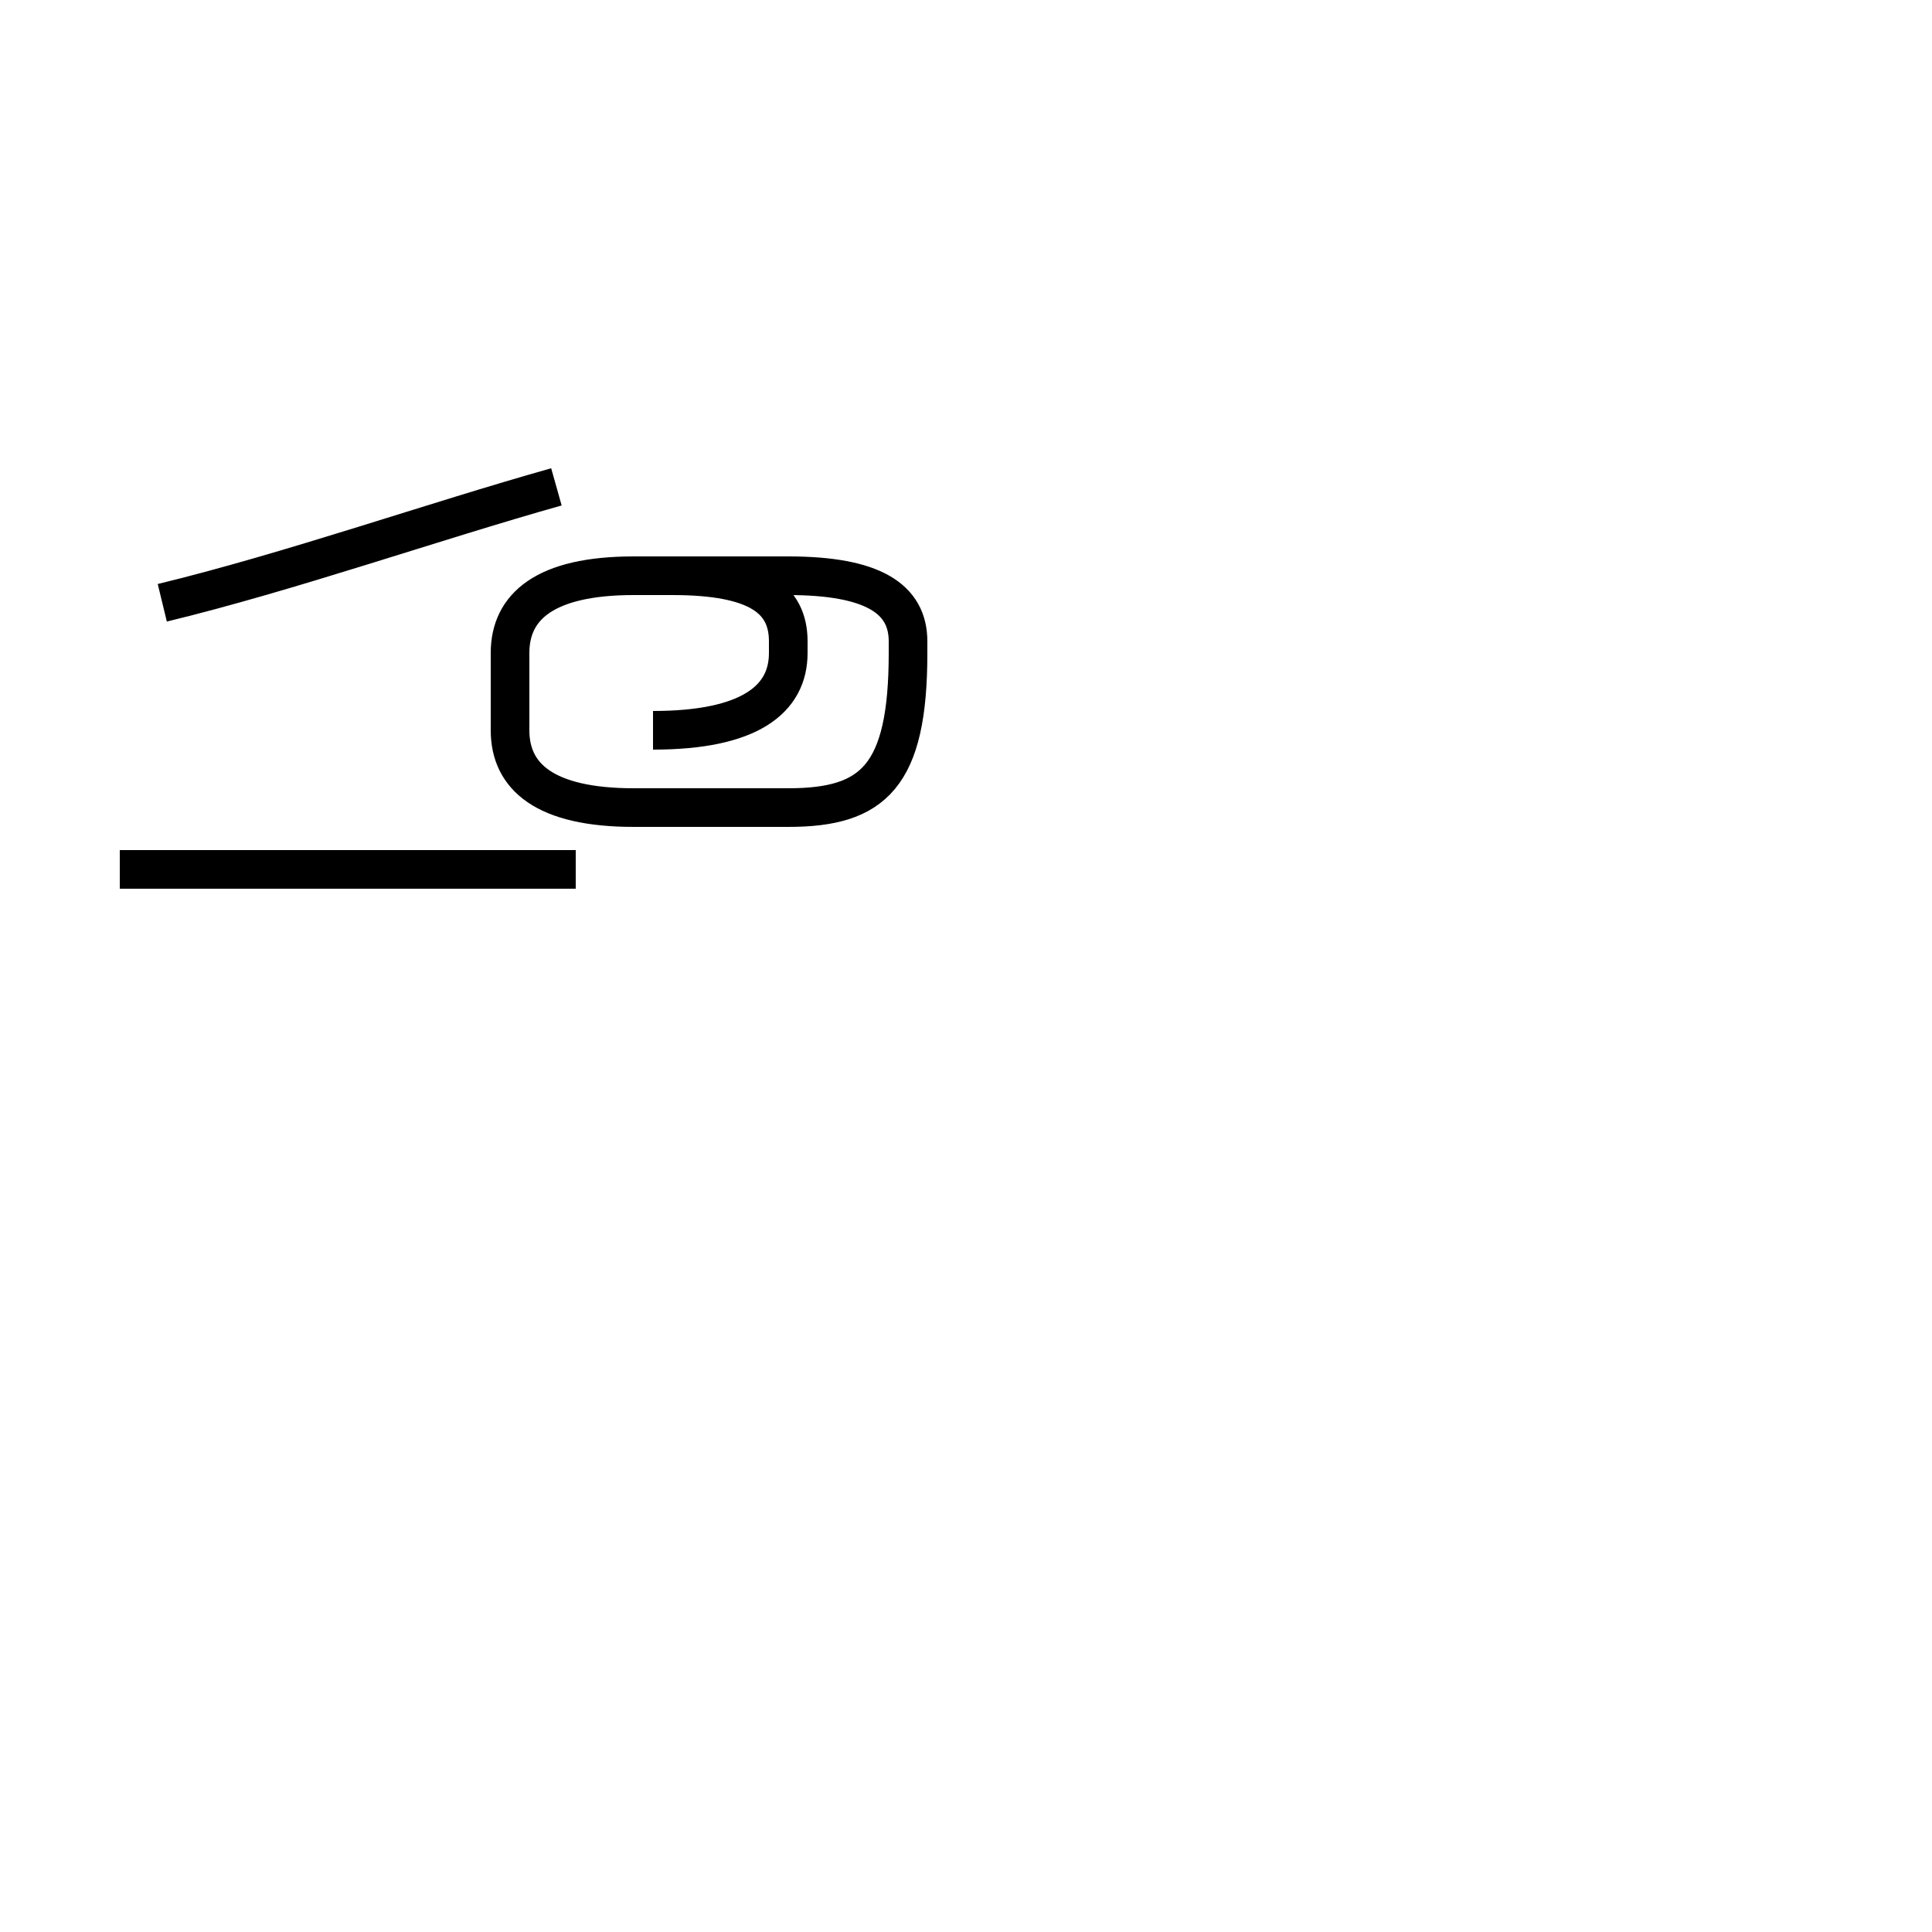 <?xml version='1.0' encoding='utf8'?>
<svg viewBox="0.0 -44.0 50.0 50.0" version="1.1" xmlns="http://www.w3.org/2000/svg">
<rect x="0.0" y="-44.0" width="50.0" height="50.0" fill="#808080" stroke="none"/>
<rect x="-1000" y="-1000" width="2000" height="2000" stroke="white" fill="white"/>
<g style="fill:none; stroke:#000000;  stroke-width:1">
<path d="M 4.2 28.4 C 7.5 29.2 11.2 30.5 14.4 31.4 M 14.9 21.5 L 3.1 21.5 M 16.9 25.1 C 19.4 25.1 20.4 25.9 20.4 27.1 L 20.4 27.4 C 20.4 28.5 19.6 29.1 17.4 29.1 L 16.4 29.1 C 14.1 29.1 13.2 28.3 13.2 27.1 L 13.2 25.1 C 13.2 23.9 14.1 23.1 16.4 23.1 L 20.4 23.1 C 22.6 23.1 23.5 23.9 23.5 27.1 L 23.5 27.4 C 23.5 28.5 22.6 29.1 20.4 29.1 L 16.4 29.1 C 14.1 29.1 13.2 28.3 13.2 27.1 L 13.2 25.1 C 13.2 23.9 14.1 23.1 16.4 23.1 L 20.4 23.1 C 22.6 23.1 23.5 23.9 23.5 27.1 L 23.5 27.4 C 23.5 28.5 22.6 29.1 20.4 29.1 L 16.4 29.1 C 14.1 29.1 13.2 28.3 13.2 27.1 L 13.2 25.1 C 13.2 23.9 14.1 23.1 16.4 23.1 L 20.4 23.1 C 22.6 23.1 23.5 23.9 23.5 27.1 L 23.5 27.4 C 23.5 28.5 22.6 29.1 20.4 29.1 L 16.4 29.1 C 14.1 29.1 13.2 28.3 13.2 27.1 L 13.2 25.1 C 13.2 23.9 14.1 23.1 16.4 23.1 L 20.4 23.1 C 22.6 23.1 23.5 23.9 23.5 27.1 L 23.5 27.4 C 23.5 28.5 22.6 29.1 20.4 29.1 L 16.4 29.1 C 14.1 29.1 13.2 28.3 13.2 27.1 L 13.2 25.1 C 13.2 23.9 14.1 23.1 16.4 23.1 L 20.4 23.1 C 22.6 23.1 23.5 23.9 23.5 27.1 L 23.5 27.4 C 23.5 28.5 22.6 29.1 20.4 29.1 L 16.4 29.1 C 14.1 29.1 13.2 28.3 13.2 27.1 L 13.2 25.1 C 13.2 23.9 14.1 23.1 16.4 23.1 L 20.4 23.1 C 22.6 23.1 23.5 23.9 23.5 27.1 L 23.5 27.4 C 23.5 28.5 22.6 29.1 20.4 29.1 L 16.4 29.1 C 14.1 29.1 13.2 28.3 13.2 27.1 L 13.2 25.1 C 13.2 23.9 14.1 23.1 16.4 23.1 L 20.4 23.1 C 22.6 23.1 23.5 23.9 23.5 27.1 L 23.5 27.4 C 23.5 28.5 22.6 29.1 20.4 29.1 L 16.4 29.1 C 14.1 29.1 13.2 28.3 13.2 27.1 L 13.2 25.1 C 13.2 23.9 14.1 23.1 16.4 23.1 L 20.4 23.1 C 22.6 23.1 23.5 23.9 23.5 27.1 L 23.5 27.4 C 23.5 28.5 22.6 29.1 20.4 29.1 L 16.4 29.1 C 14.1 29.1 13.2 28.3 13.2 27.1 L 13.2 25.1 C 13.2 23.9 14.1 23.1 16.4 23.1 L 20.4 23.1 C 22.6 23.1 23.5 23.9 23.5 27.1 L 23.5 27.4 C 23.5 28.5 22.6 29.1 20.4 29.1 L 16.4 29.1 C 14.1 29.1 13.2 28.3 13.2 27.1 L 13.2 25.1 C 13.2 23.9 14.1 23.1 16.4 23.1 L 20.4 23.1 C 22.6 23.1 23.5 23.9 23.5 27.1 L 23.5 27.4 C 23.5 28.5 22.6 29.1 20.4 29.1 L 16.4 29.1 C 14.1 29.1 13.2 28.3 13.2 27.1 L 13.2 25.1 C 13.2 23.9 14.1 23.1 16.4 23.1 L 20.4 23.1 C 22.6 23.1 23.5 23.9 23.5 27.1 L 23.5 27.4 C 23.5 28.5 22.6 29.1 20.4 29.1 L 16.4 29.1 C 14.1 29.1 13.2 28.3 13.2 27.1 L 13.2 25.1 C" transform="scale(1, -1)" />
</g>
</svg>